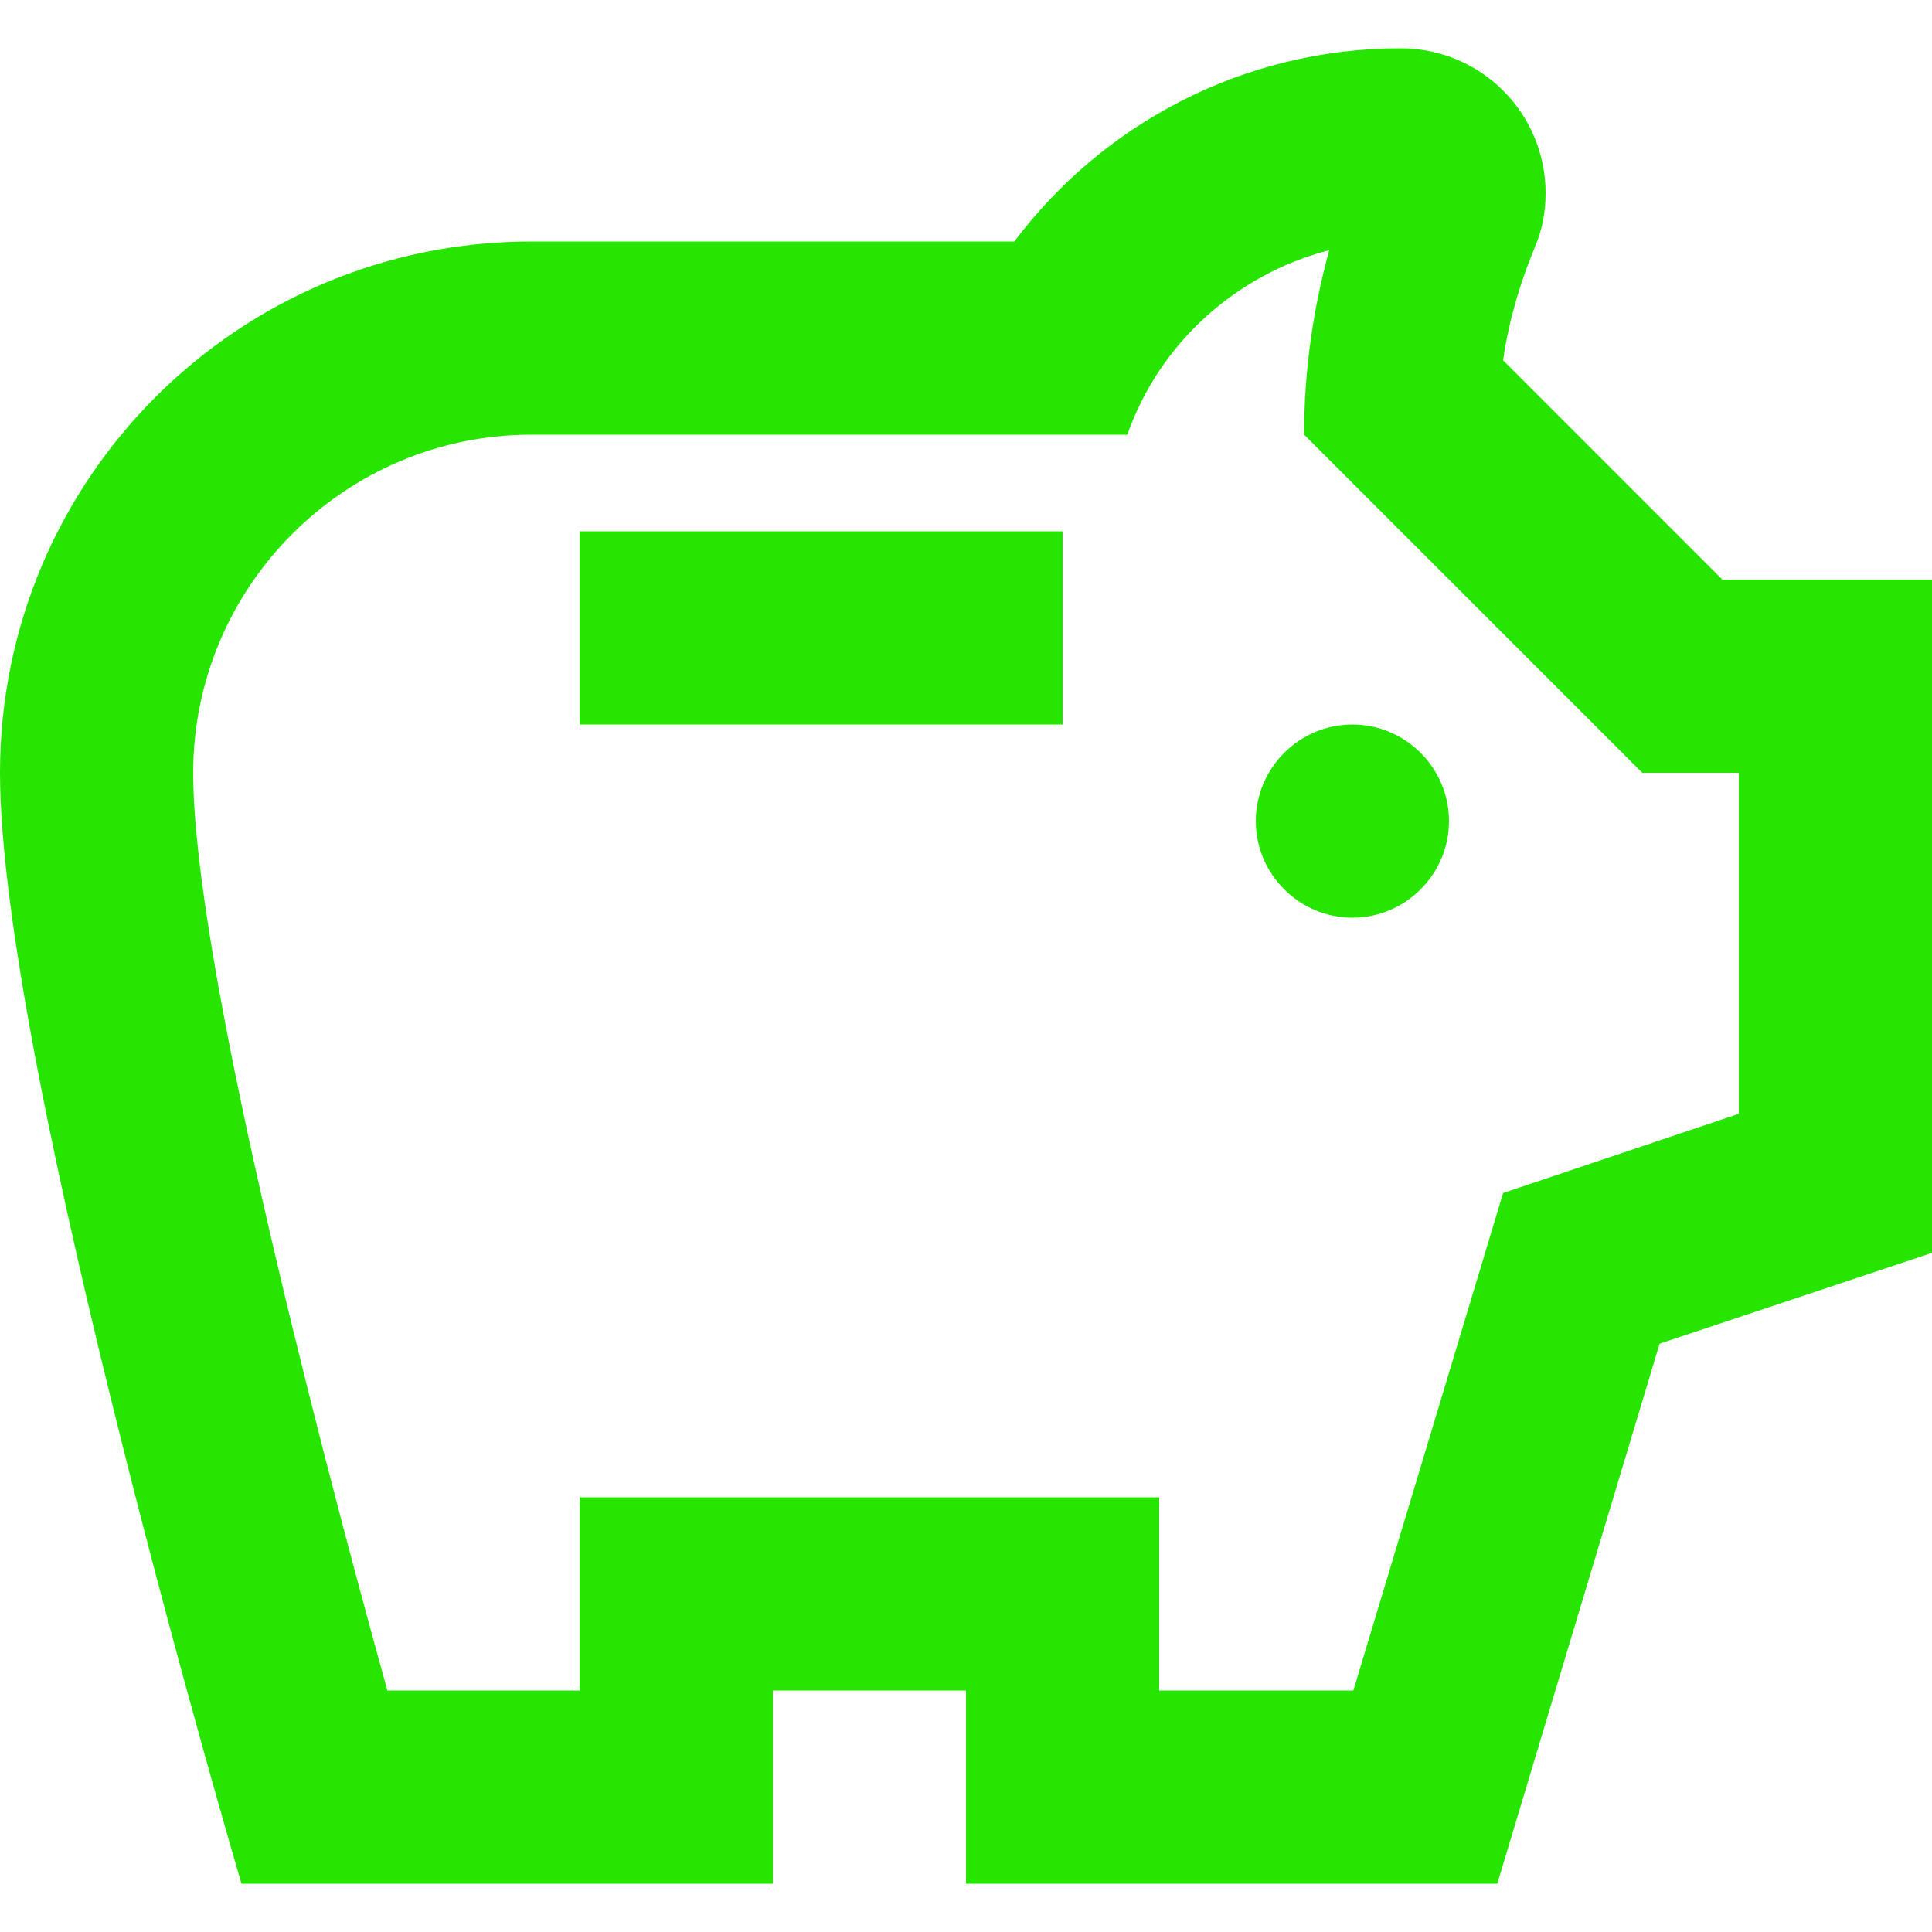 <svg width="20" height="20" viewBox="0 0 20 20" fill="none" xmlns="http://www.w3.org/2000/svg">
<path d="M13 8.5C13 7.95 13.45 7.5 14 7.5C14.55 7.5 15 7.95 15 8.5C15 9.05 14.55 9.5 14 9.5C13.45 9.5 13 9.05 13 8.5ZM6 7.5H11V5.5H6V7.5ZM20 6V12.97L17.18 13.91L15.5 19.5H10V17.5H8V19.5H2.5C2.5 19.5 0 11.04 0 8C0 4.96 2.46 2.5 5.5 2.5H10.5C11.41 1.29 12.86 0.5 14.5 0.5C15.33 0.5 16 1.17 16 2C16 2.21 15.96 2.4 15.88 2.58C15.74 2.92 15.62 3.31 15.56 3.73L17.83 6H20ZM18 8H17L13.5 4.5C13.5 3.85 13.59 3.21 13.76 2.59C12.79 2.84 12 3.56 11.67 4.5H5.5C3.57 4.5 2 6.07 2 8C2 9.88 3.22 14.65 4.01 17.5H6V15.5H12V17.5H14.01L15.56 12.35L18 11.53V8Z" fill="#26e500"/>
</svg>
